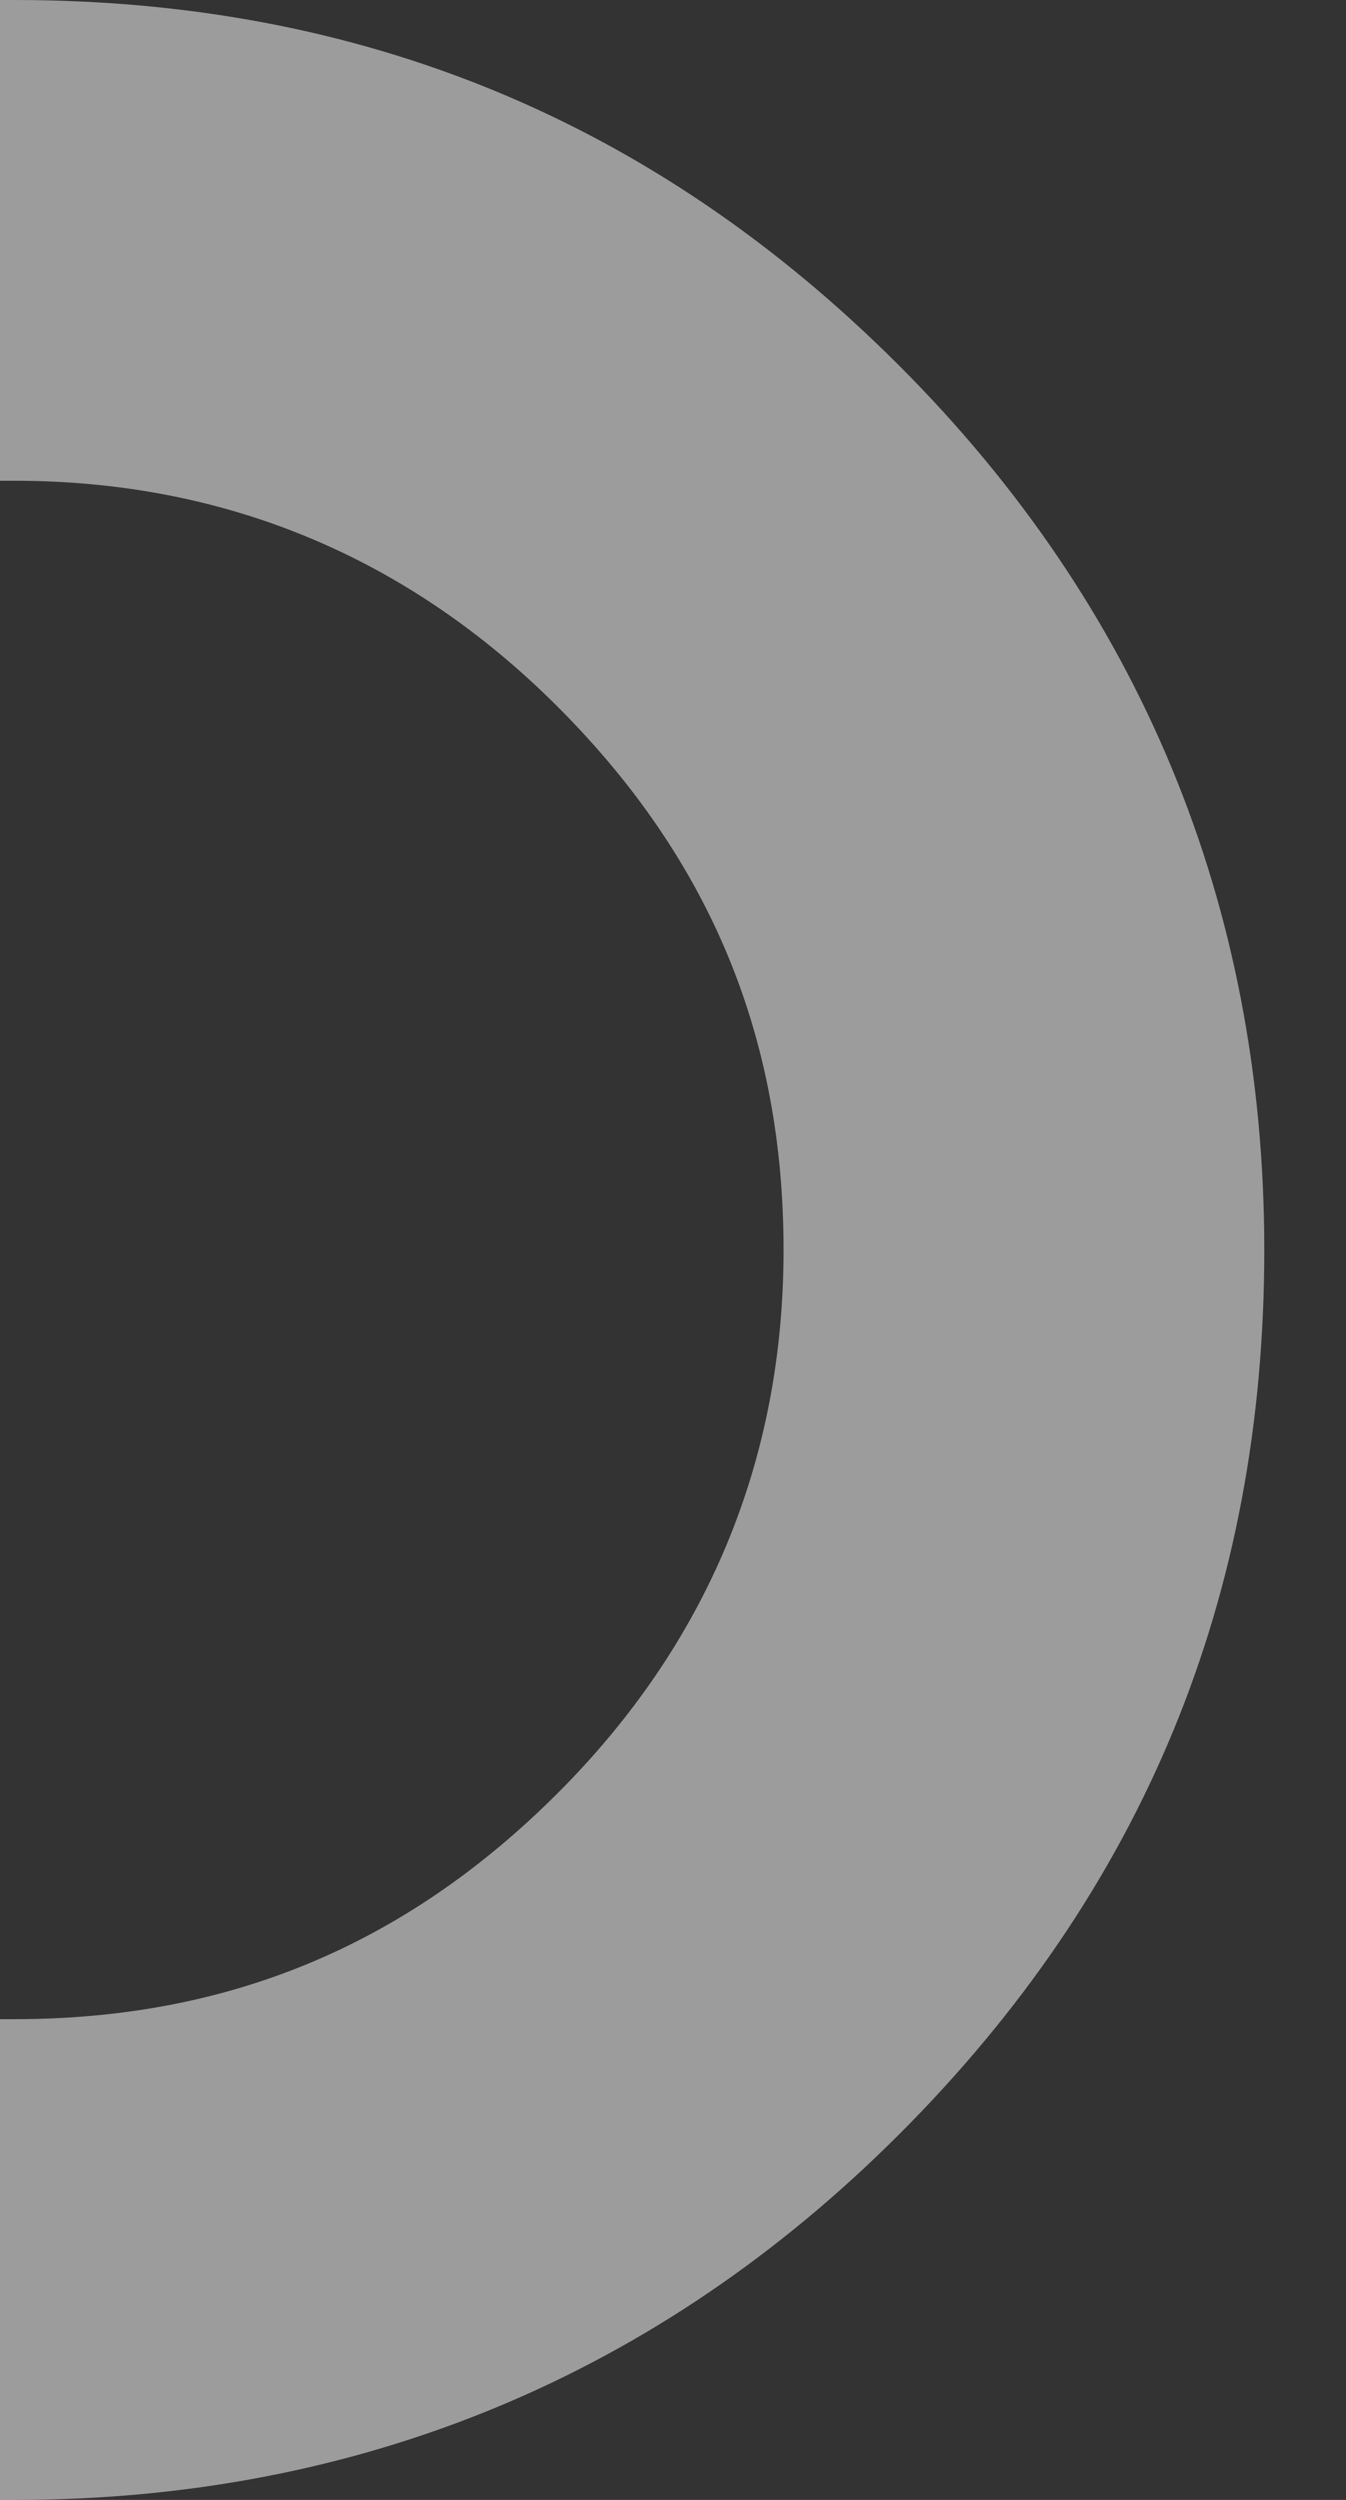 <?xml version="1.0" encoding="utf-8"?>
<svg version="1.1" id="Layer_1"
xmlns="http://www.w3.org/2000/svg"
xmlns:xlink="http://www.w3.org/1999/xlink"
width="14px" height="26px"
xml:space="preserve">
<rect width="100%" height="100%" fill="#333333" stroke="none"/>
<g id="ShapeID_17" transform="matrix(1, 0, 0, 1, 6.55, 13)" >
<path 
style="fill:#FFFFFF;fill-opacity:0.514" d="M-6.55 13L-6.55 8L-6.4 8C-4.2 8 -2.35 7.25 -0.75 5.65C0.8 4.1 1.6 2.2 1.6 0C1.6 -2.2 0.85 -4.05 -0.75 -5.65C-2.3 -7.2 -4.2 -8 -6.4 -8L-6.55 -8L-6.55 -13L-6.4 -13C-2.8 -13 0.25 -11.75 2.8 -9.2C5.3 -6.7 6.6 -3.6 6.6 0C6.6 3.6 5.35 6.65 2.8 9.2C0.3 11.7 -2.8 13 -6.4 13L-6.55 13" />
</g>
</svg>
